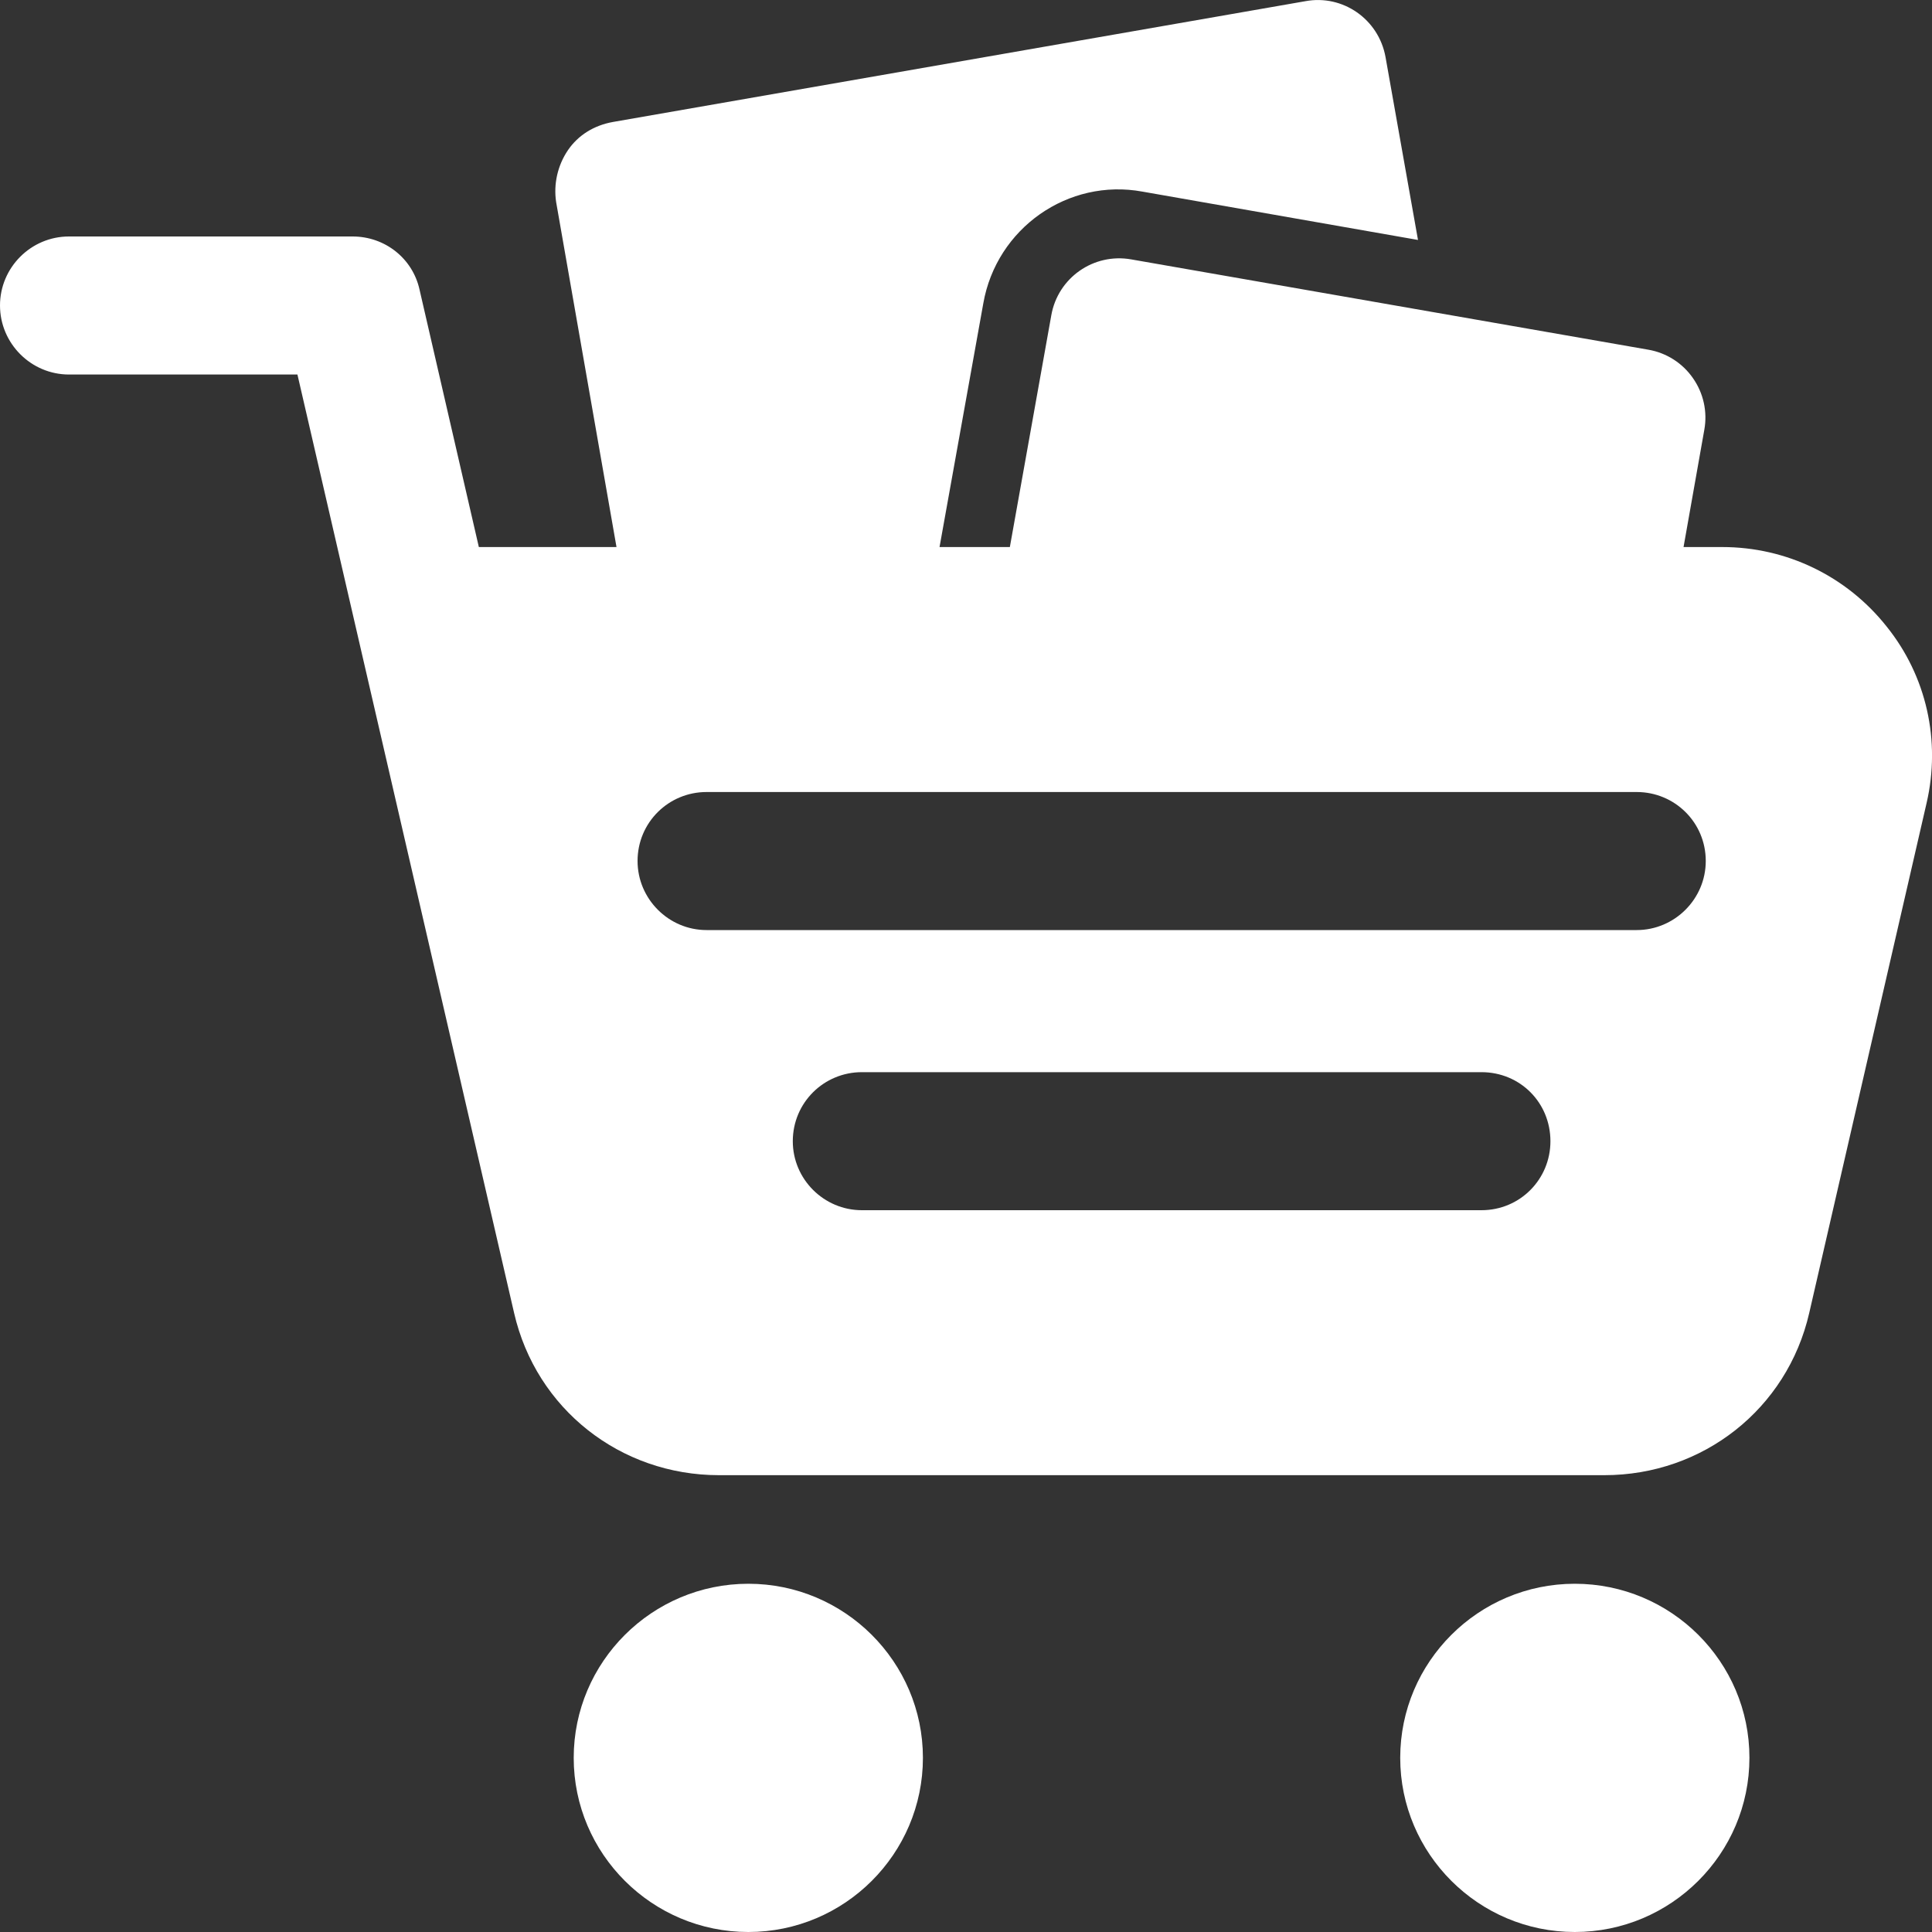 <svg width="20" height="20" viewBox="0 0 20 20" fill="none" xmlns="http://www.w3.org/2000/svg">
<rect x="0" y="0" width="20" height="20" fill="#333333" stroke="none"/>
<path d="M19.529 6.484C19.115 5.963 18.493 5.663 17.829 5.663H17.428L17.643 4.449C17.677 4.262 17.634 4.069 17.525 3.914C17.417 3.758 17.25 3.652 17.063 3.62L11.709 2.685C11.32 2.617 10.951 2.876 10.883 3.264L10.454 5.663H9.726L10.179 3.141C10.315 2.363 11.057 1.841 11.829 1.984L14.679 2.484L14.343 0.591C14.272 0.198 13.9 -0.059 13.515 0.012L6.343 1.263C6.15 1.298 5.986 1.398 5.879 1.555C5.772 1.713 5.729 1.906 5.757 2.091L6.382 5.663H4.957L4.343 2.998C4.272 2.676 3.986 2.448 3.65 2.448H0.714C0.321 2.448 0 2.769 0 3.162C0 3.555 0.321 3.877 0.714 3.877H3.079L5.322 13.592C5.55 14.585 6.422 15.271 7.443 15.271H16.608C17.629 15.271 18.501 14.585 18.729 13.592L19.944 8.313C20.093 7.67 19.944 6.999 19.529 6.484ZM15.336 12.528H8.922C8.529 12.528 8.207 12.207 8.207 11.814C8.207 11.414 8.529 11.099 8.922 11.099H15.336C15.736 11.099 16.05 11.414 16.05 11.814C16.05 12.207 15.736 12.528 15.336 12.528ZM16.943 9.628H7.314C6.922 9.628 6.6 9.306 6.6 8.913C6.6 8.513 6.922 8.199 7.314 8.199H16.943C17.336 8.199 17.658 8.513 17.658 8.913C17.658 9.306 17.336 9.628 16.943 9.628Z" fill="white"/>
<path d="M7.747 16.395C6.75 16.395 5.939 17.204 5.939 18.197C5.939 19.191 6.75 20 7.747 20C8.743 20 9.554 19.191 9.554 18.197C9.554 17.204 8.743 16.395 7.747 16.395Z" fill="white"/>
<path d="M16.302 16.395C15.305 16.395 14.495 17.204 14.495 18.197C14.495 19.191 15.306 20 16.302 20C17.299 20 18.11 19.191 18.11 18.197C18.111 17.204 17.3 16.395 16.302 16.395Z" fill="white"/>
</svg>
